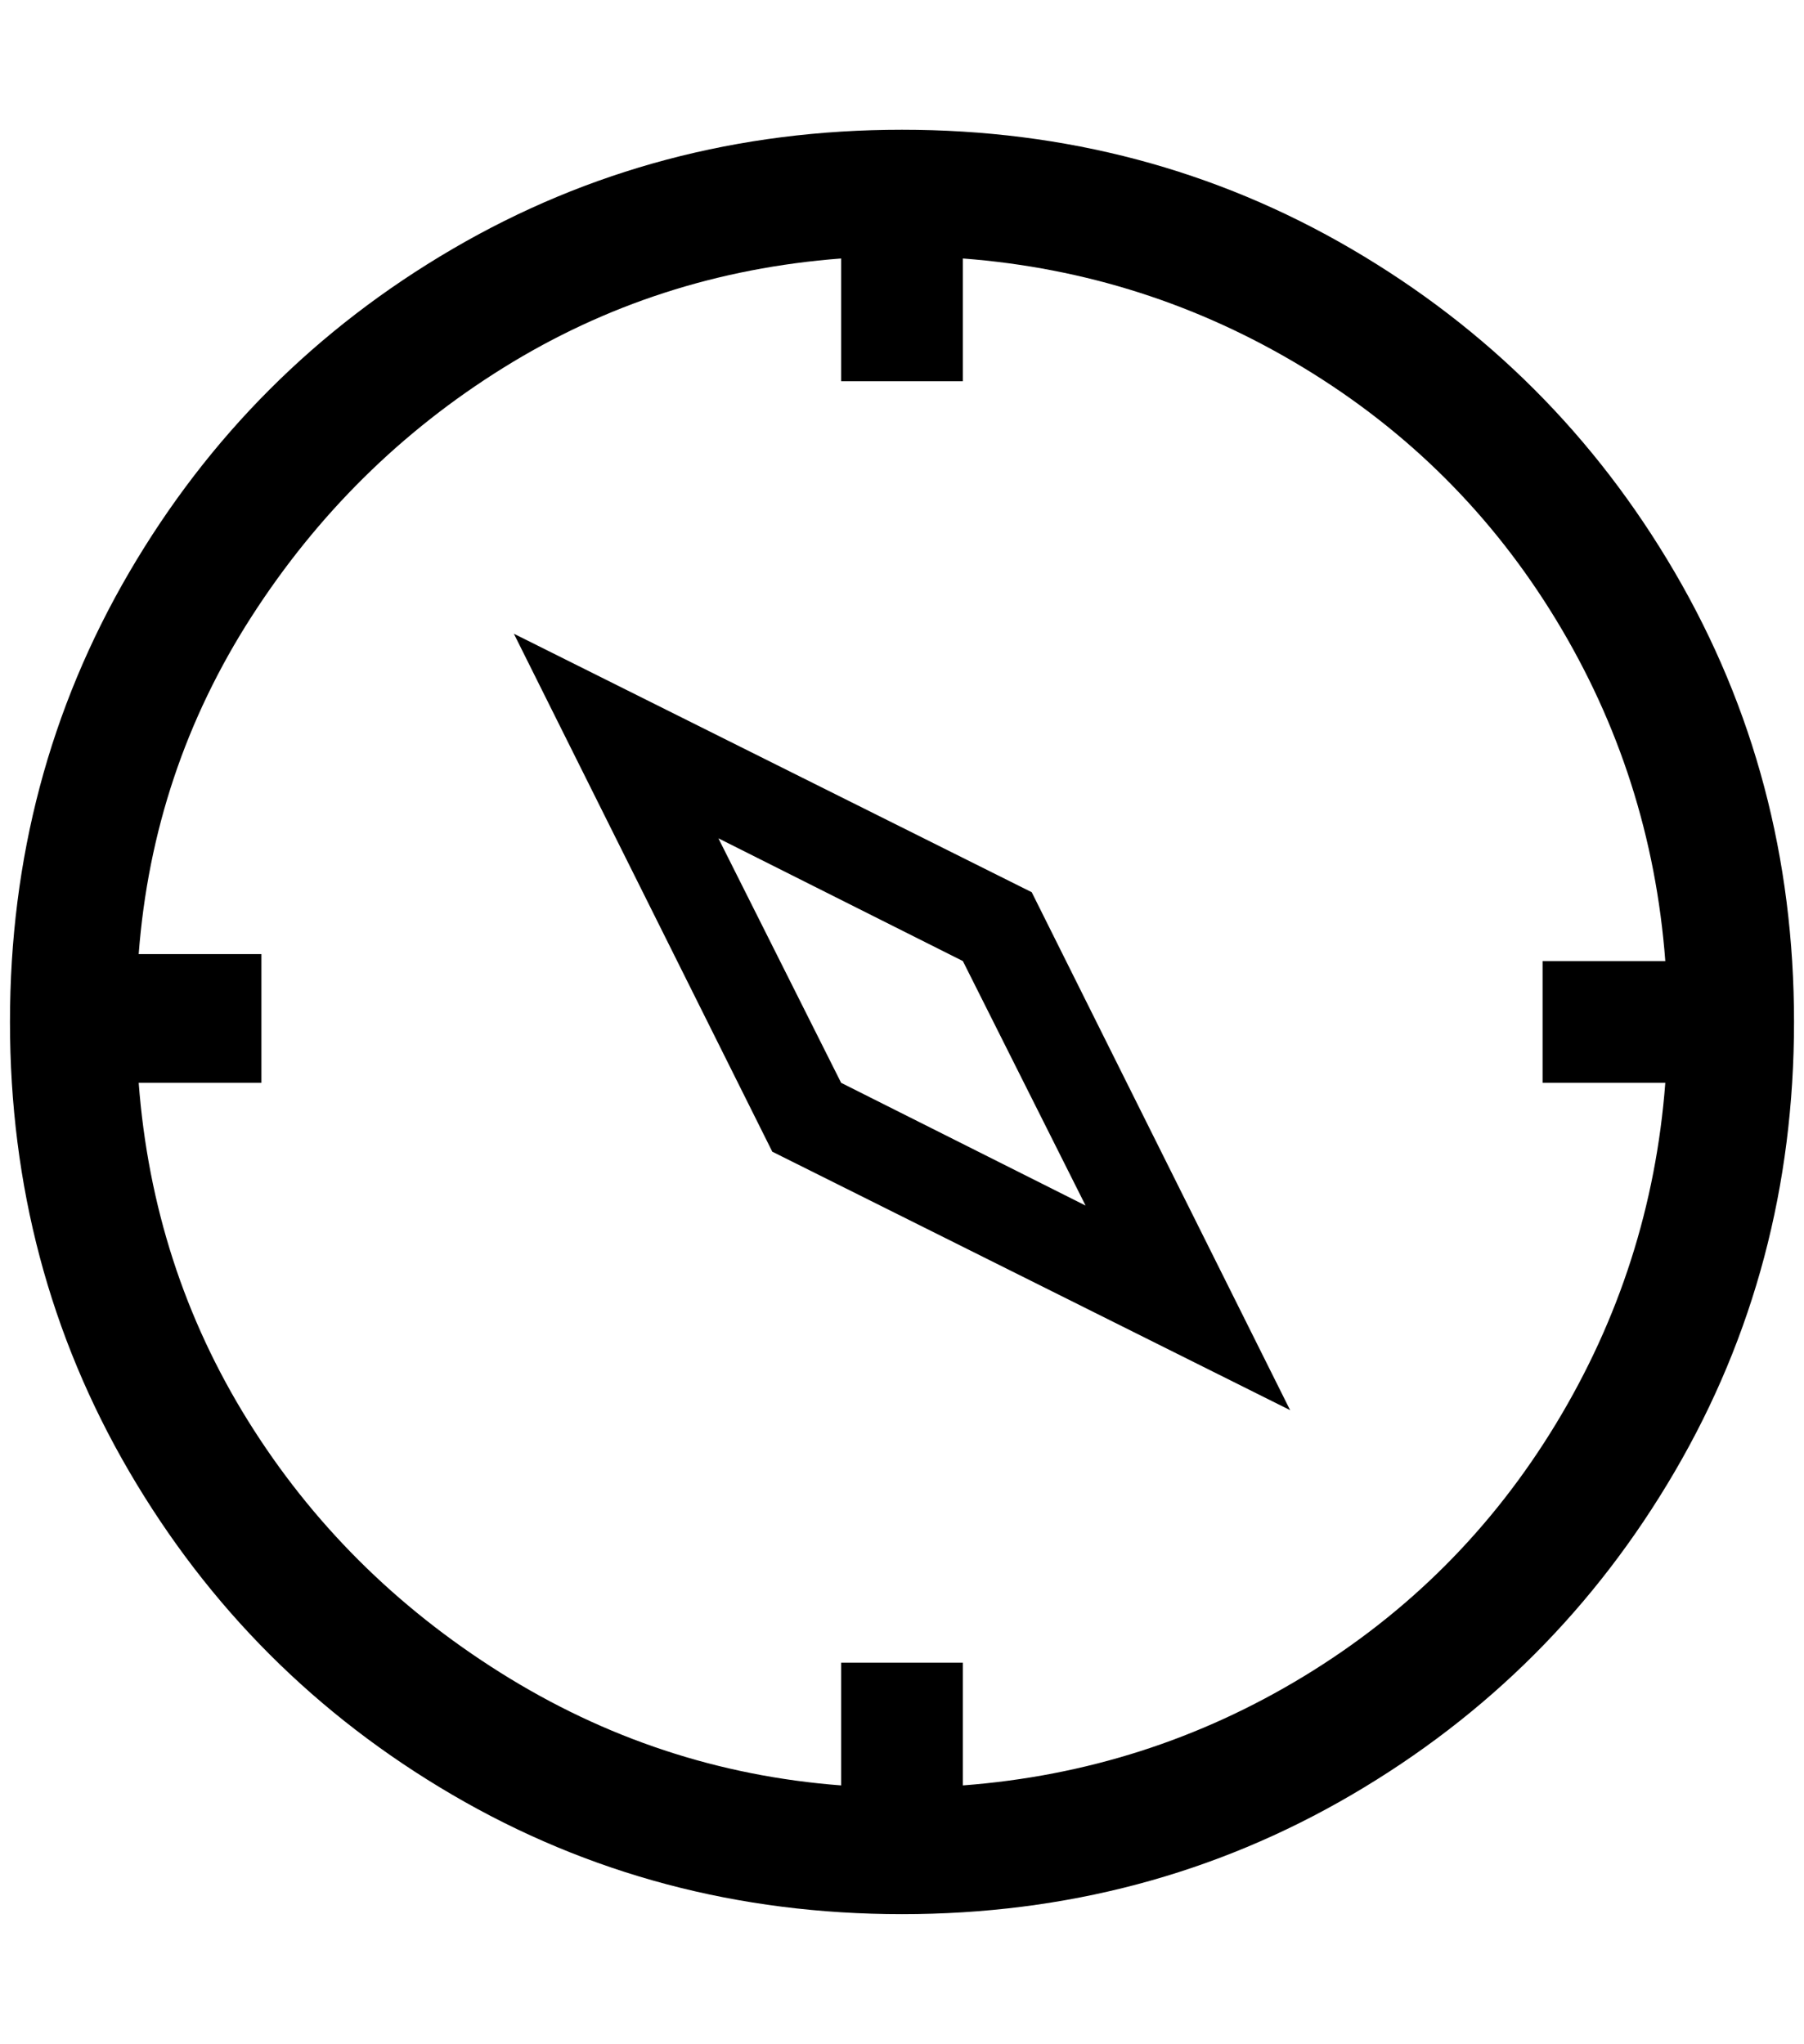 <?xml version="1.0" standalone="no"?>
<!DOCTYPE svg PUBLIC "-//W3C//DTD SVG 1.1//EN" "http://www.w3.org/Graphics/SVG/1.1/DTD/svg11.dtd" >
<svg xmlns="http://www.w3.org/2000/svg" xmlns:xlink="http://www.w3.org/1999/xlink" version="1.1" viewBox="-10 0 1808 2048">
   <path fill="currentColor"
d="M1024 894l259 519l-519 -259l-259 -519zM1078 1208l-123 -245l-245 -123l123 245zM1659 1085q-14 184 -109.5 341.5t-252.5 253t-342 109.5v-123h-122v123q-184 -14 -341.5 -113t-253 -252.5t-109.5 -338.5h123v-129h-123q14 -184 113 -338t252.5 -249.5t338.5 -109.5
v123h122v-123q184 14 341.5 109.5t253 252.5t109.5 342h-123v122h123zM894 1918q246 0 450.5 -119.5t324 -324t119.5 -450.5t-119.5 -450.5t-324 -324t-450.5 -119.5t-450.5 119.5t-324 324t-119.5 450.5t119.5 450.5t324 324t450.5 119.5z" />
</svg>
